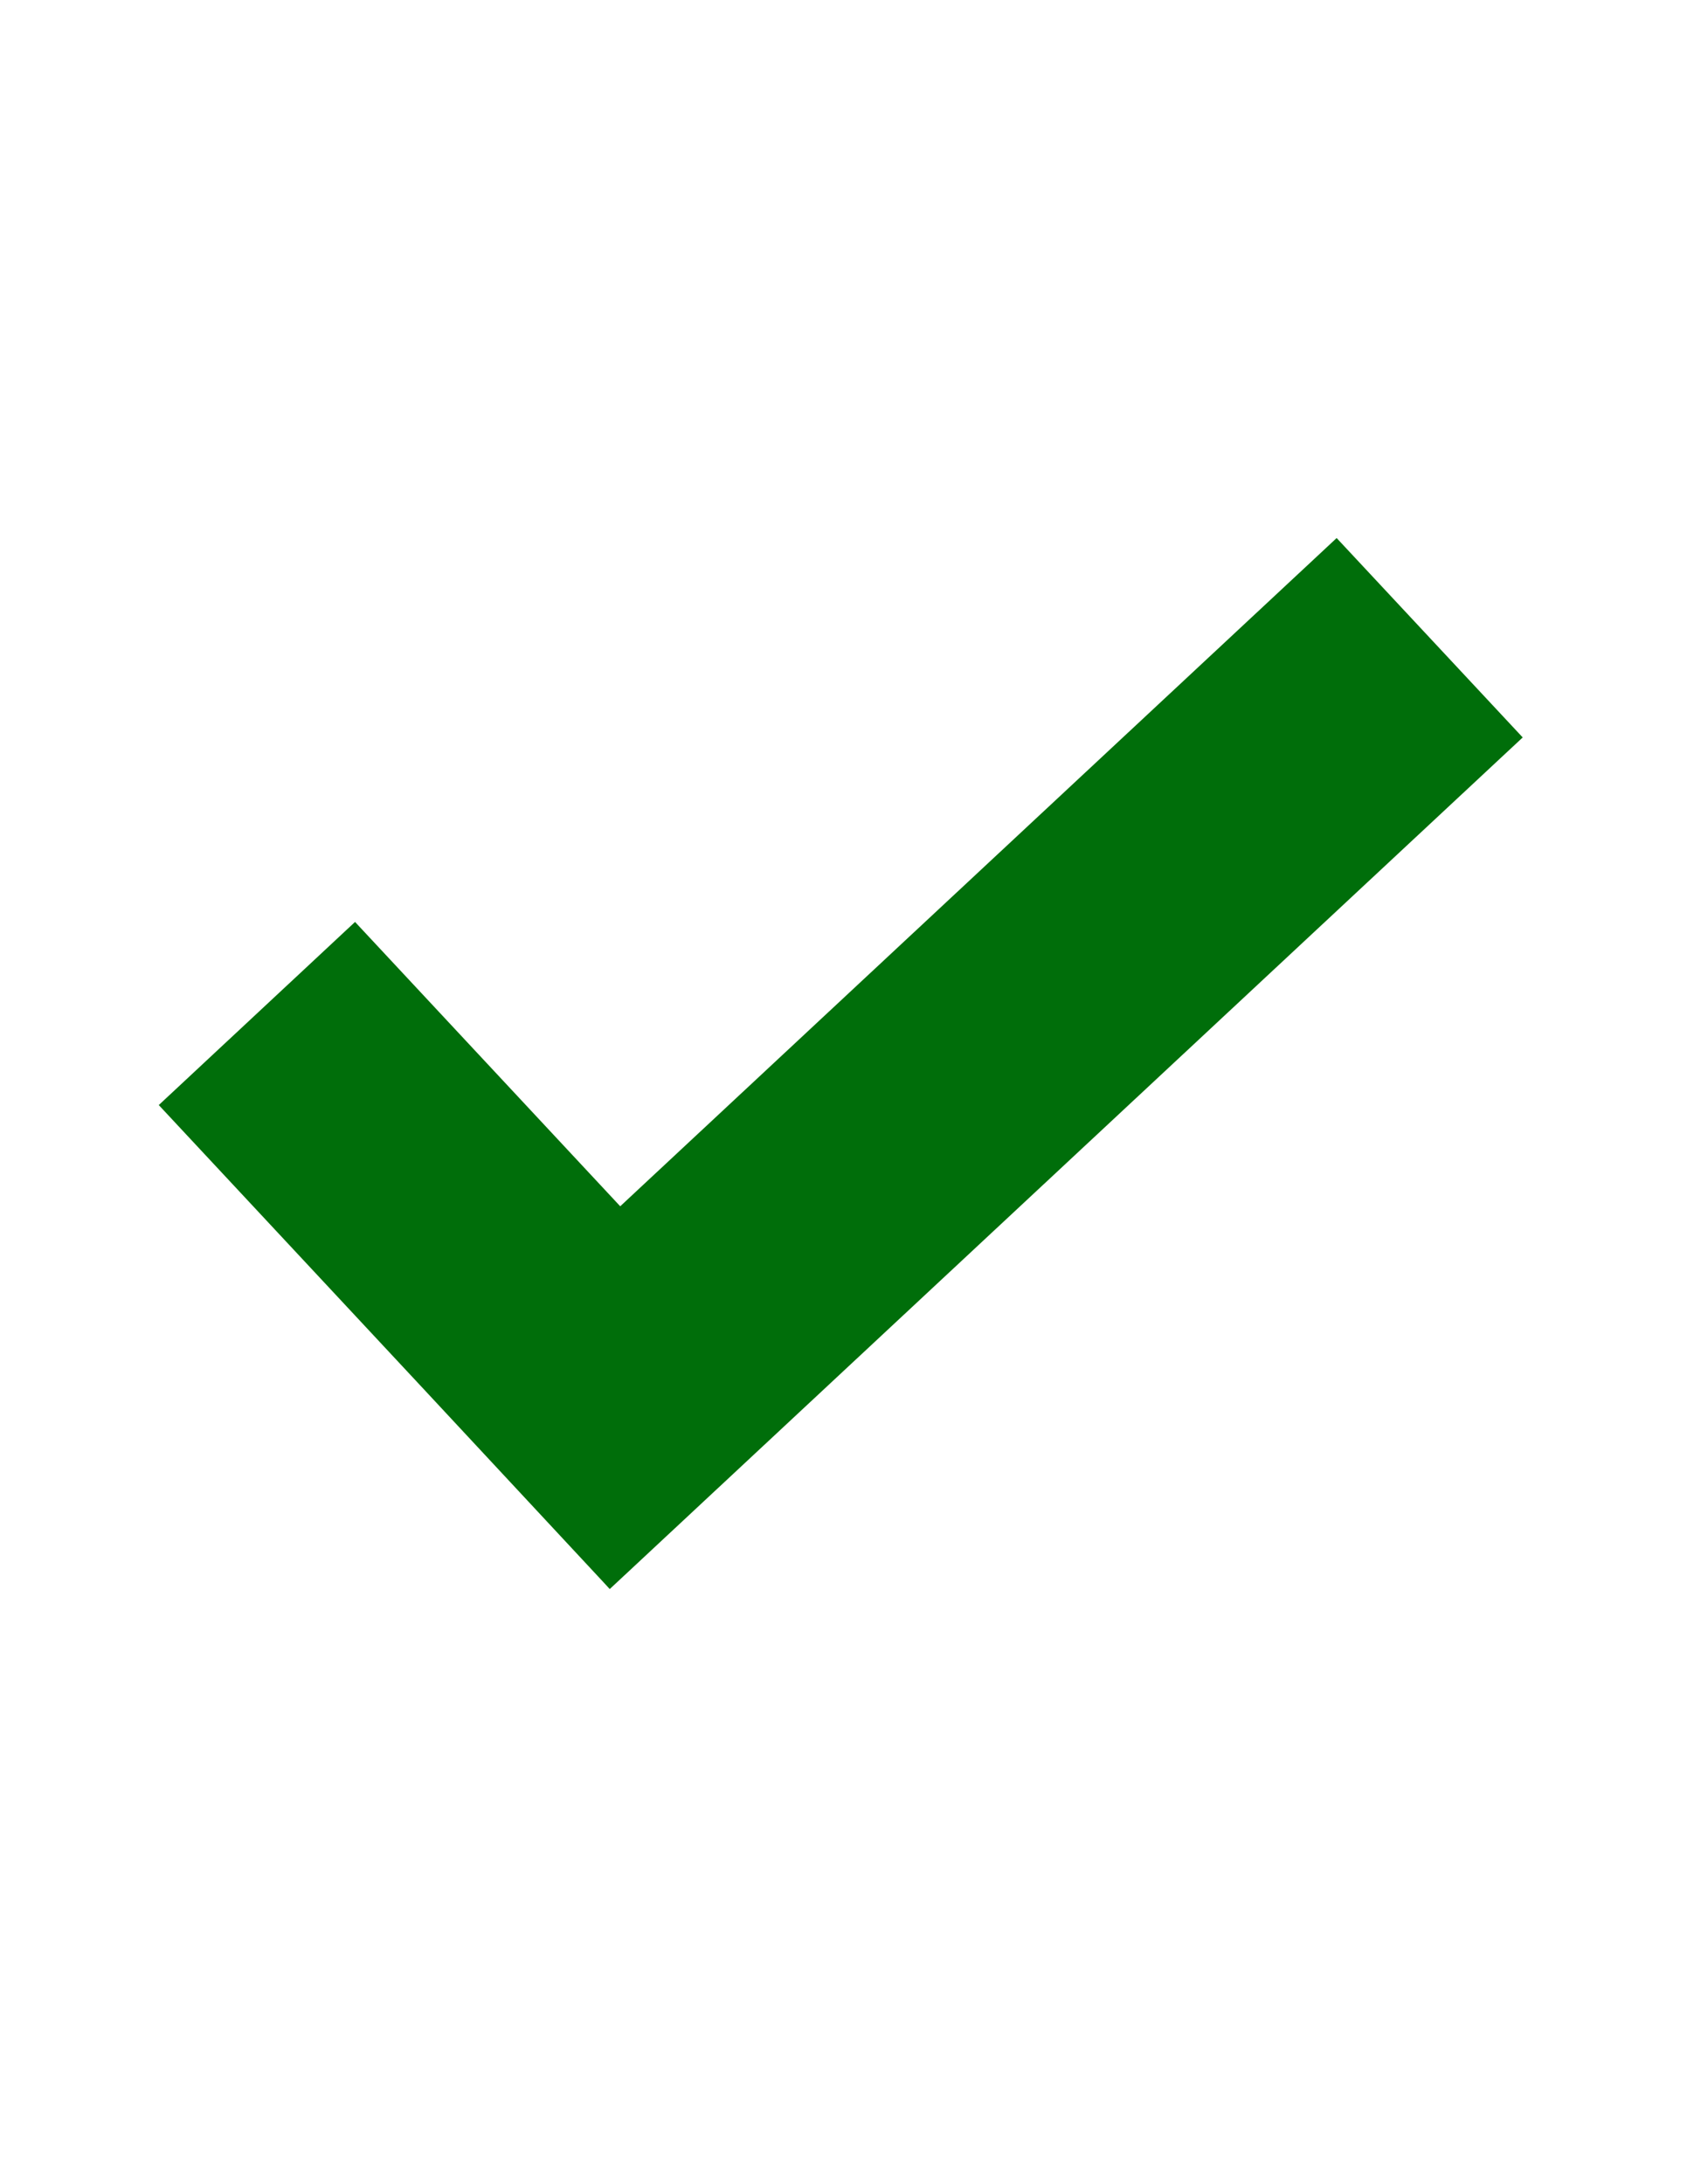 <?xml version="1.0" encoding="utf-8"?>
<!-- Generator: Adobe Illustrator 18.1.1, SVG Export Plug-In . SVG Version: 6.00 Build 0)  -->
<svg version="1.1" id="Layer_1" xmlns="http://www.w3.org/2000/svg" xmlns:xlink="http://www.w3.org/1999/xlink" x="0px" y="0px"
	 viewBox="0 0 612 792" enable-background="new 0 0 612 792" xml:space="preserve">
<path fill="none" d="M11845.2,16110.6"/>
<g>
	<g>
		<polygon fill="#006E0A" points="552.4,267.4 221.2,576.2 218.9,573.7 153.8,503.8 57.6,400.7 128.8,334.3 225,437.4 484.9,195.1 
					"/>
	</g>
</g>
</svg>
